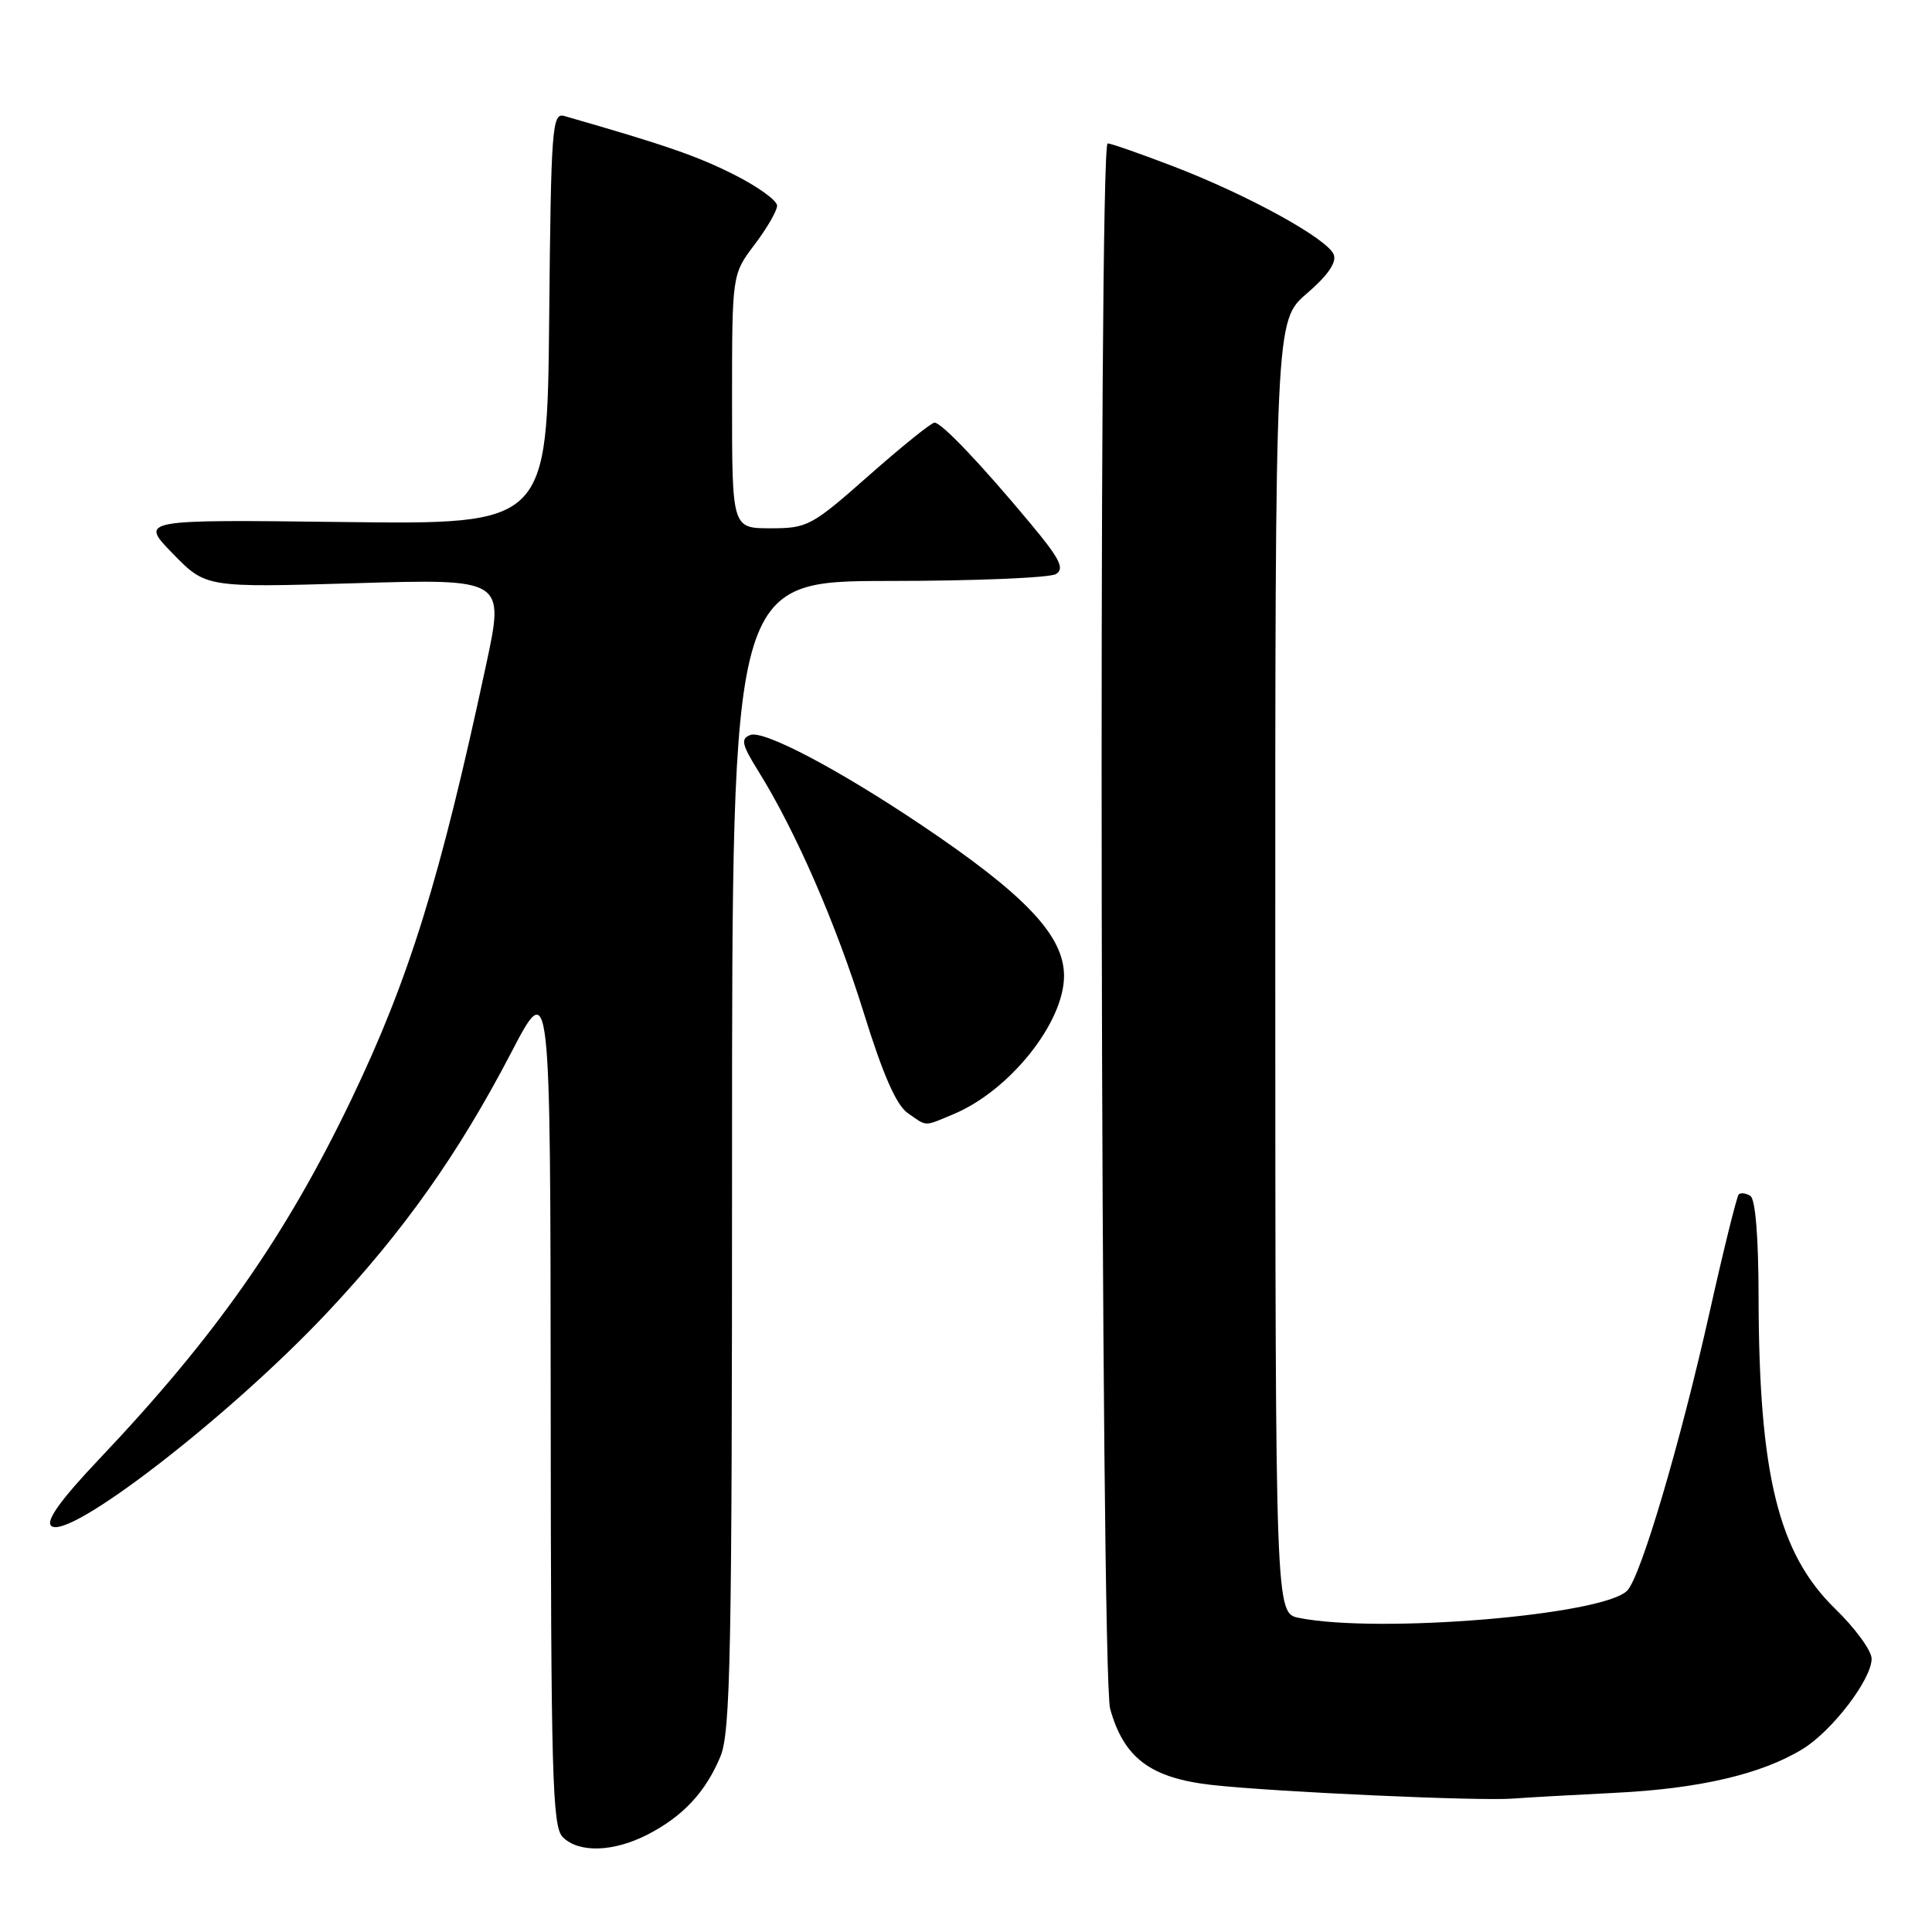 <?xml version="1.0" encoding="UTF-8" standalone="no"?>
<!DOCTYPE svg PUBLIC "-//W3C//DTD SVG 1.1//EN" "http://www.w3.org/Graphics/SVG/1.1/DTD/svg11.dtd" >
<svg xmlns="http://www.w3.org/2000/svg" xmlns:xlink="http://www.w3.org/1999/xlink" version="1.1" viewBox="0 0 256 256">
 <g >
 <path fill="currentColor"
d=" M 85.79 243.10 C 90.48 240.69 93.48 237.48 95.45 232.77 C 96.80 229.54 97.00 219.40 97.00 153.03 C 97.00 77.00 97.00 77.00 117.75 76.98 C 129.16 76.98 139.15 76.56 139.94 76.06 C 141.09 75.33 140.42 74.01 136.51 69.33 C 129.95 61.45 124.76 56.00 123.83 56.00 C 123.41 56.00 119.50 59.15 115.14 63.00 C 107.53 69.72 107.00 70.00 102.10 70.00 C 97.00 70.00 97.00 70.00 97.00 53.18 C 97.00 36.36 97.00 36.36 99.97 32.43 C 101.61 30.27 102.96 27.94 102.97 27.26 C 102.99 26.58 100.41 24.72 97.25 23.13 C 92.37 20.67 88.18 19.22 74.77 15.37 C 73.16 14.91 73.01 16.82 72.77 42.19 C 72.50 69.50 72.50 69.50 45.50 69.17 C 18.50 68.84 18.50 68.84 22.89 73.35 C 27.28 77.86 27.28 77.86 47.07 77.28 C 66.86 76.69 66.86 76.69 64.41 88.10 C 58.33 116.45 54.22 129.70 46.55 145.69 C 37.83 163.85 28.57 177.06 13.16 193.32 C 8.06 198.70 6.07 201.47 6.77 202.17 C 8.90 204.30 30.31 187.78 43.29 173.99 C 53.45 163.20 60.72 152.93 67.72 139.51 C 72.93 129.50 72.93 129.50 72.97 185.68 C 73.00 235.39 73.18 242.04 74.57 243.43 C 76.69 245.55 81.28 245.41 85.79 243.10 Z  M 214.00 237.56 C 225.18 237.01 233.40 235.09 238.85 231.76 C 242.77 229.36 248.00 222.52 248.00 219.79 C 248.00 218.73 245.82 215.74 243.15 213.15 C 235.62 205.81 233.06 195.35 233.02 171.81 C 233.01 163.92 232.60 158.87 231.93 158.46 C 231.35 158.10 230.65 158.01 230.39 158.27 C 230.13 158.54 228.38 165.60 226.51 173.97 C 222.62 191.30 217.42 208.90 215.62 210.76 C 212.48 214.02 182.71 216.49 172.12 214.38 C 169.00 213.75 169.00 213.75 168.98 128.12 C 168.97 42.50 168.97 42.50 173.15 38.90 C 175.93 36.51 177.13 34.78 176.73 33.74 C 175.93 31.65 165.41 25.86 155.52 22.06 C 151.14 20.38 147.20 19.00 146.77 19.00 C 145.51 19.00 145.83 221.84 147.10 226.42 C 148.91 232.94 152.44 235.59 160.53 236.51 C 168.69 237.43 196.15 238.68 200.50 238.32 C 202.15 238.19 208.22 237.85 214.00 237.56 Z  M 126.35 147.63 C 133.79 144.52 141.01 135.48 140.99 129.29 C 140.98 123.96 135.84 118.55 122.00 109.26 C 110.95 101.85 101.18 96.72 99.42 97.39 C 98.11 97.89 98.28 98.64 100.52 102.24 C 105.45 110.17 110.80 122.45 114.46 134.23 C 116.99 142.39 118.76 146.42 120.27 147.48 C 122.89 149.31 122.35 149.30 126.35 147.63 Z "/>
</g>
</svg>